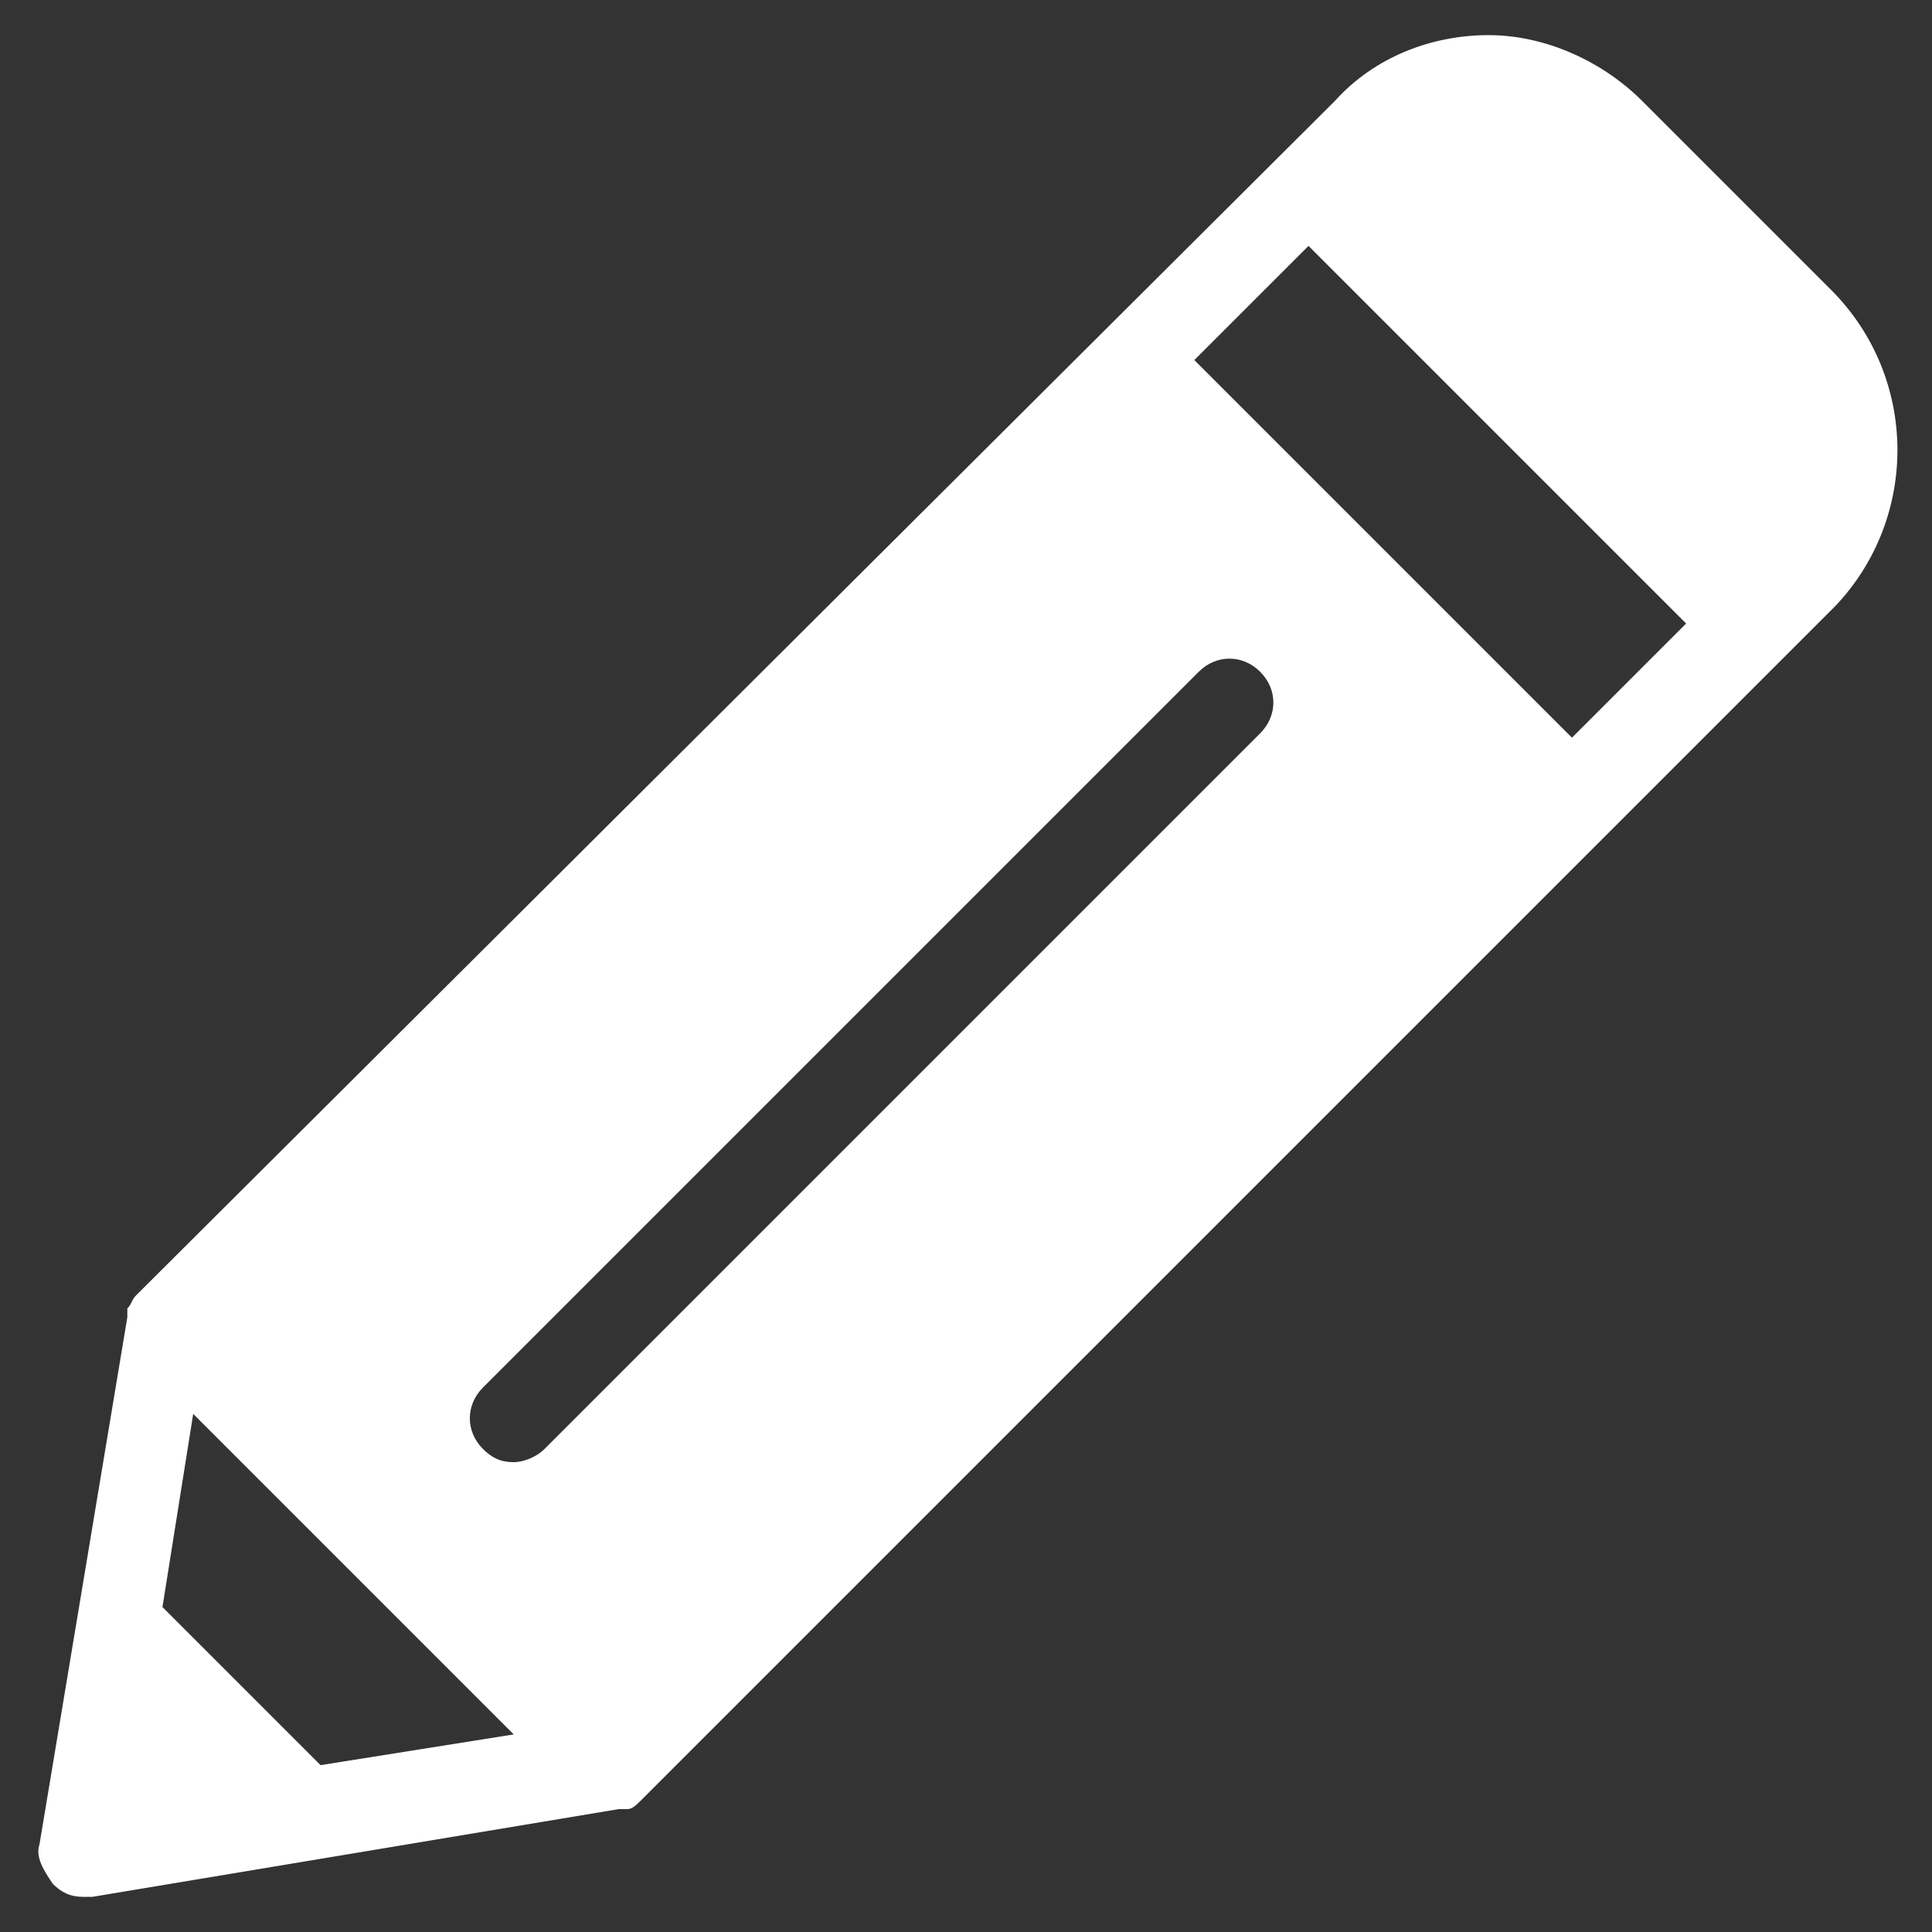 <?xml version="1.0" encoding="UTF-8"?>
<svg width="44px" height="44px" viewBox="0 0 44 44" version="1.1" xmlns="http://www.w3.org/2000/svg" xmlns:xlink="http://www.w3.org/1999/xlink">
    <rect x="0" y="0" width="44" height="44" fill="#333333" stroke="none"/>
    <!-- Generator: Sketch 45 (43475) - http://www.bohemiancoding.com/sketch -->
    <title>pencil_glyph_icon_1</title>
    <desc>Created with Sketch.</desc>
    <defs></defs>
    <g id="icons" stroke="none" stroke-width="1" fill="none" fill-rule="evenodd">
        <g id="icon" transform="translate(-28, -345)">
            <g id="menu" transform="translate(21, 107)">
                <g></g>
            </g>
            <g id="pencil_glyph_icon_1" transform="translate(28, 345)" fill-rule="nonzero" fill="#FFFFFF">
                <path d="M41.7,6.6 L37.4,2.3 C36.5,1.4 35.2,0.8 33.9,0.8 C32.6,0.8 31.3,1.3 30.4,2.3 L3.1,29.5 C3,29.6 3,29.7 2.9,29.8 C2.9,29.8 2.9,29.9 2.9,29.9 C2.9,29.9 2.9,30 2.9,30 L0.9,42 C0.8,42.3 1,42.6 1.2,42.9 C1.4,43.1 1.6,43.2 1.9,43.2 C2,43.2 2,43.2 2.1,43.2 L14.1,41.2 C14.1,41.2 14.2,41.2 14.2,41.2 C14.2,41.2 14.3,41.2 14.3,41.2 C14.4,41.2 14.5,41.1 14.6,41 L41.8,13.8 C43.7,11.8 43.7,8.6 41.7,6.6 Z M7.3,40.2 L3.7,36.6 L4.4,32.2 L11.7,39.5 L7.3,40.2 Z M28.7,16.7 L12.4,33 C12.2,33.2 11.9,33.3 11.7,33.3 C11.4,33.3 11.2,33.2 11,33 C10.6,32.6 10.6,32 11,31.6 L27.3,15.3 C27.7,14.9 28.3,14.9 28.7,15.3 C29.1,15.7 29.1,16.3 28.7,16.7 Z M35.8,16.8 L27.2,8.2 L29.8,5.6 L38.4,14.2 L35.8,16.8 Z" id="Shape"></path>
            </g>
        </g>
    </g>
</svg>